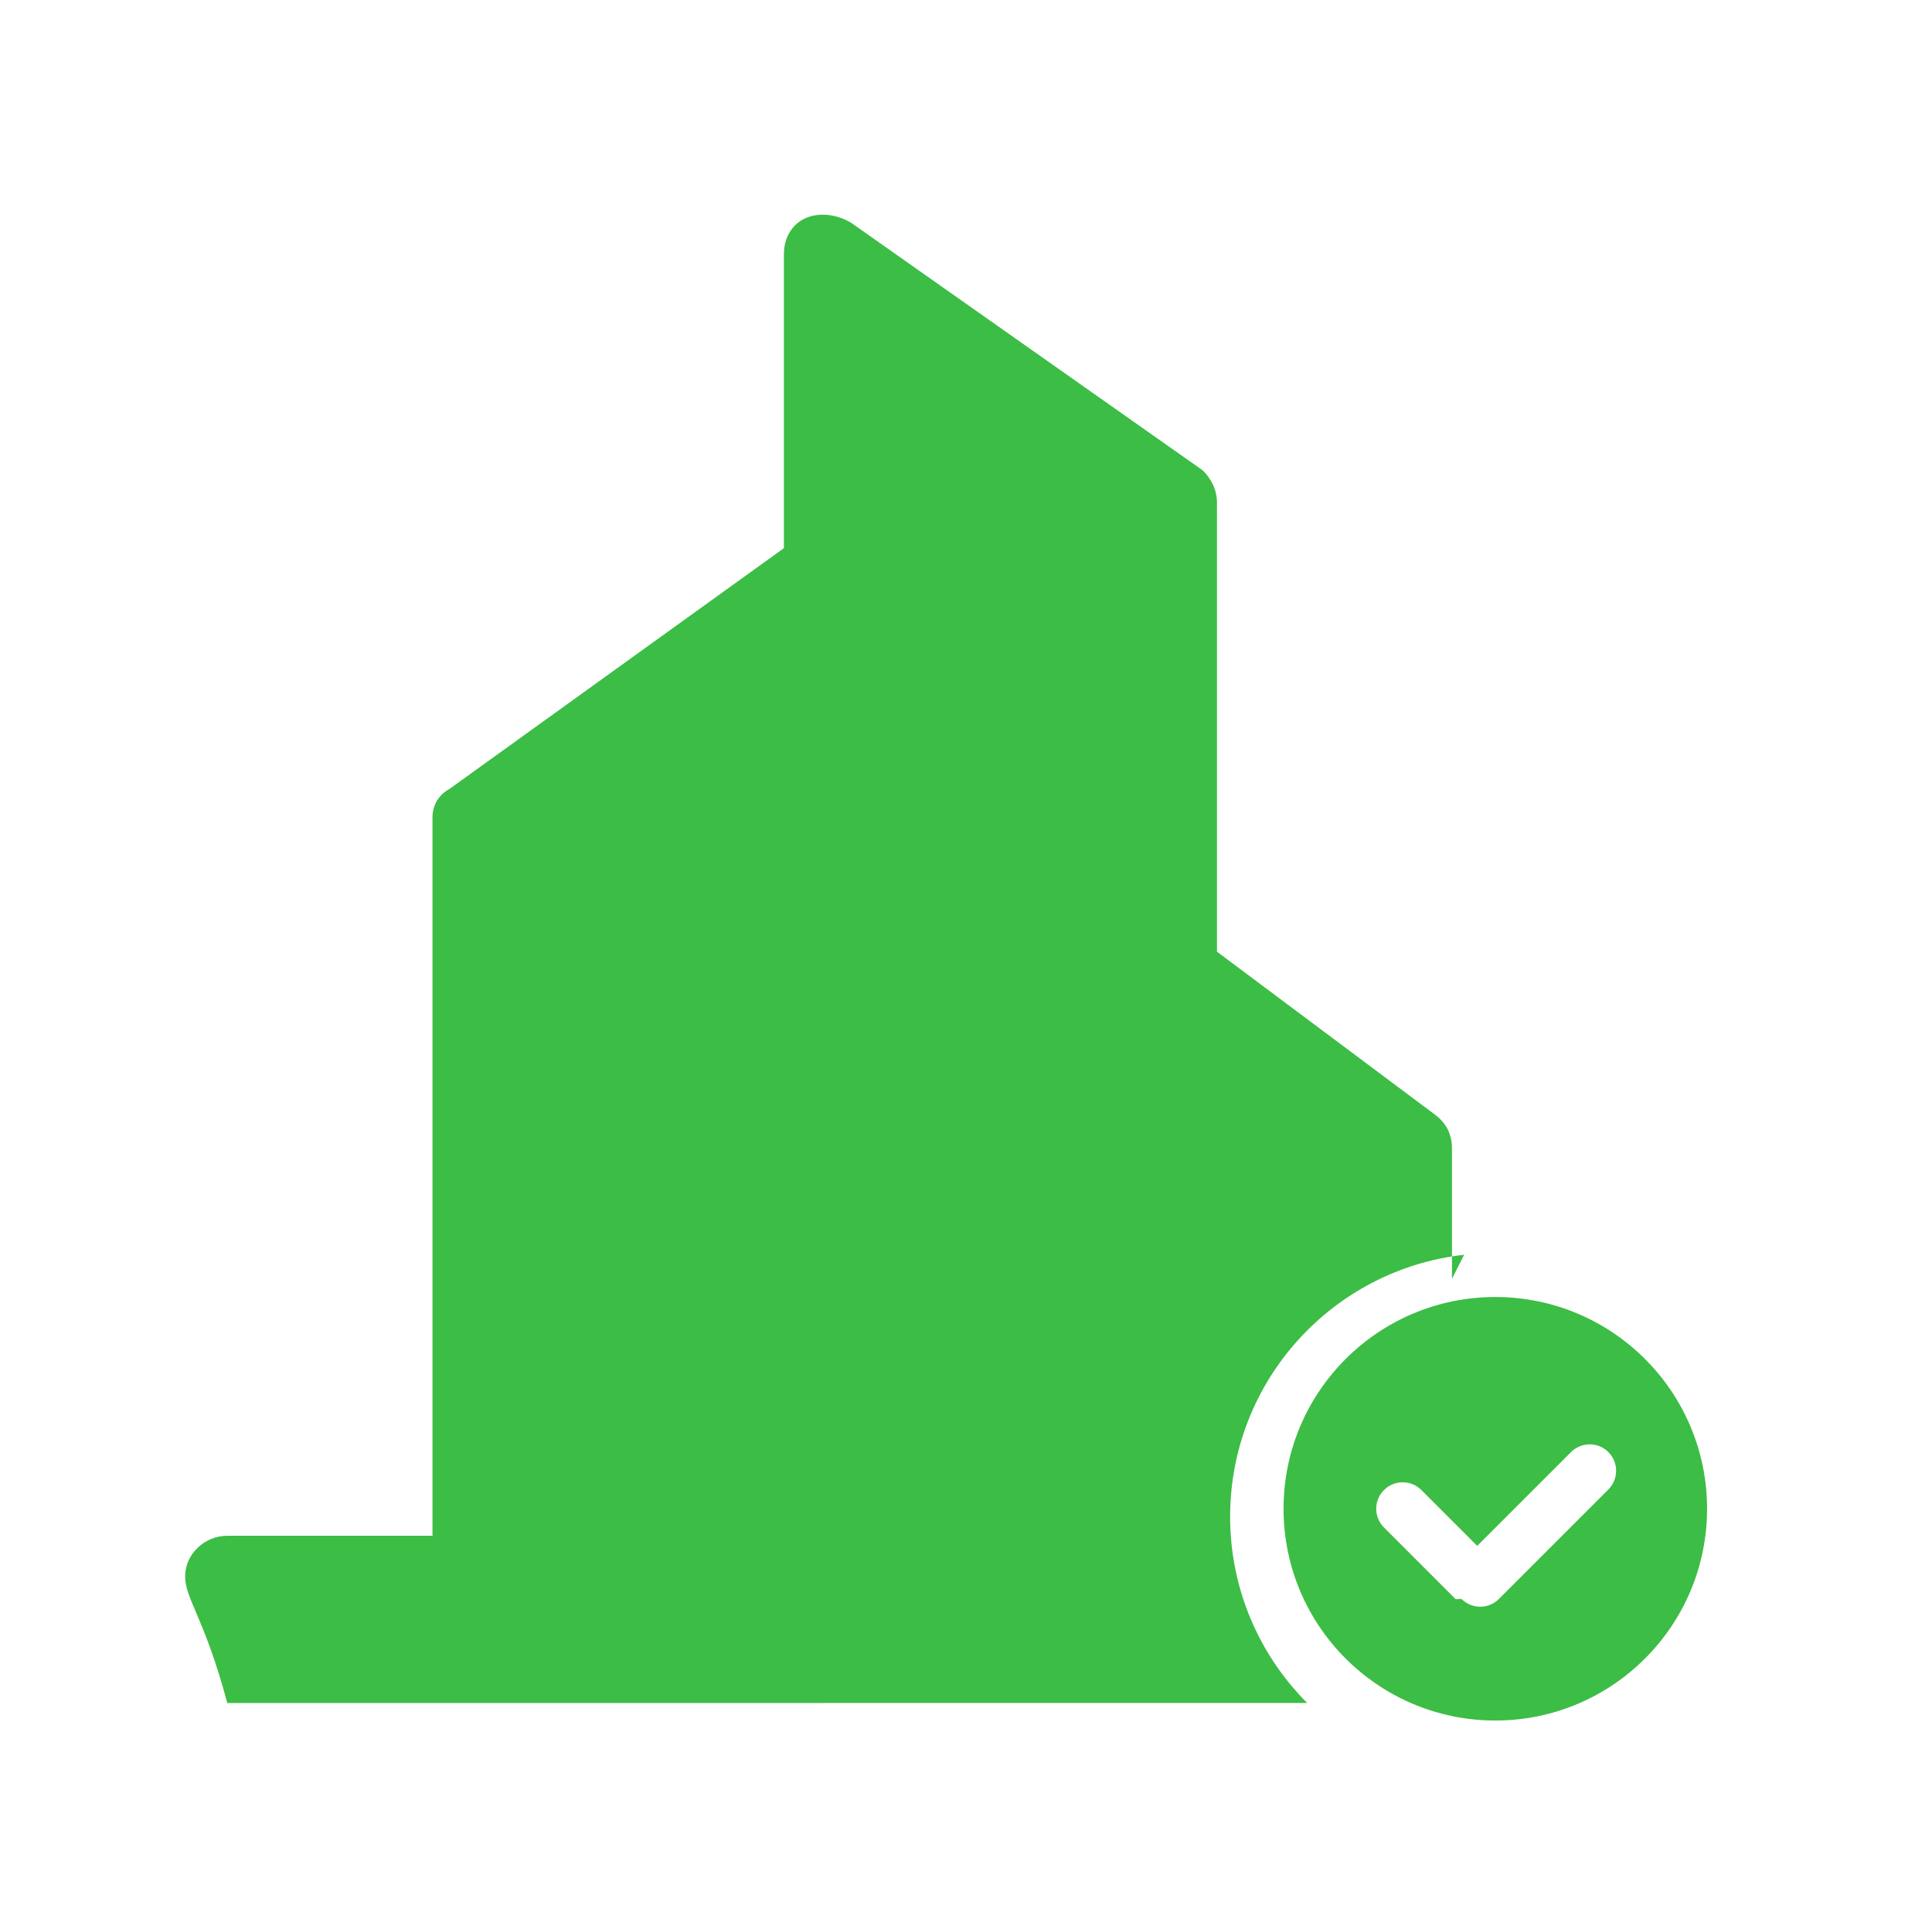 <svg width="73" height="72" viewBox="0 0 73 72" xmlns="http://www.w3.org/2000/svg">
  <path d="M55.322 47.404c-4.974.555-8.842 4.774-8.842 9.896 0 2.748 1.113 5.236 2.912 7.038H31.212l-.015.001H8.588C7.739 61.15 6.995 60.406 6.995 59.556c0-.852.744-1.536 1.593-1.536h7.753V30.879c0-.43.213-.844.638-1.07l12.64-9.1v-11.1c0-.638.318-1.161.849-1.38.531-.218 1.17-.124 1.701.194l13.276 9.347c.325.319.538.743.538 1.22v16.964l8.242 6.16c.425.319.637.744.637 1.275v4.922zm-25.703 0h-10.091V31.729L29.619 24.631v36.519z" fill="#3CBD45"/>
  <path d="M56.5 65c4.418 0 8.001-3.582 8.001-8s-3.583-8-8.001-8-8.001 3.582-8.001 8 3.583 8 8.001 8zm-1.503-4.589L52.293 57.707c-.391-.391-.391-1.023 0-1.414s1.023-.391 1.414 0l2.109 2.109 3.544-3.543c.39-.39 1.022-.39 1.412 0 .39.39.39 1.022 0 1.412l-4.137 4.137c-.39.39-1.022.39-1.412 0z" fill="#3CBD45"/>
</svg>